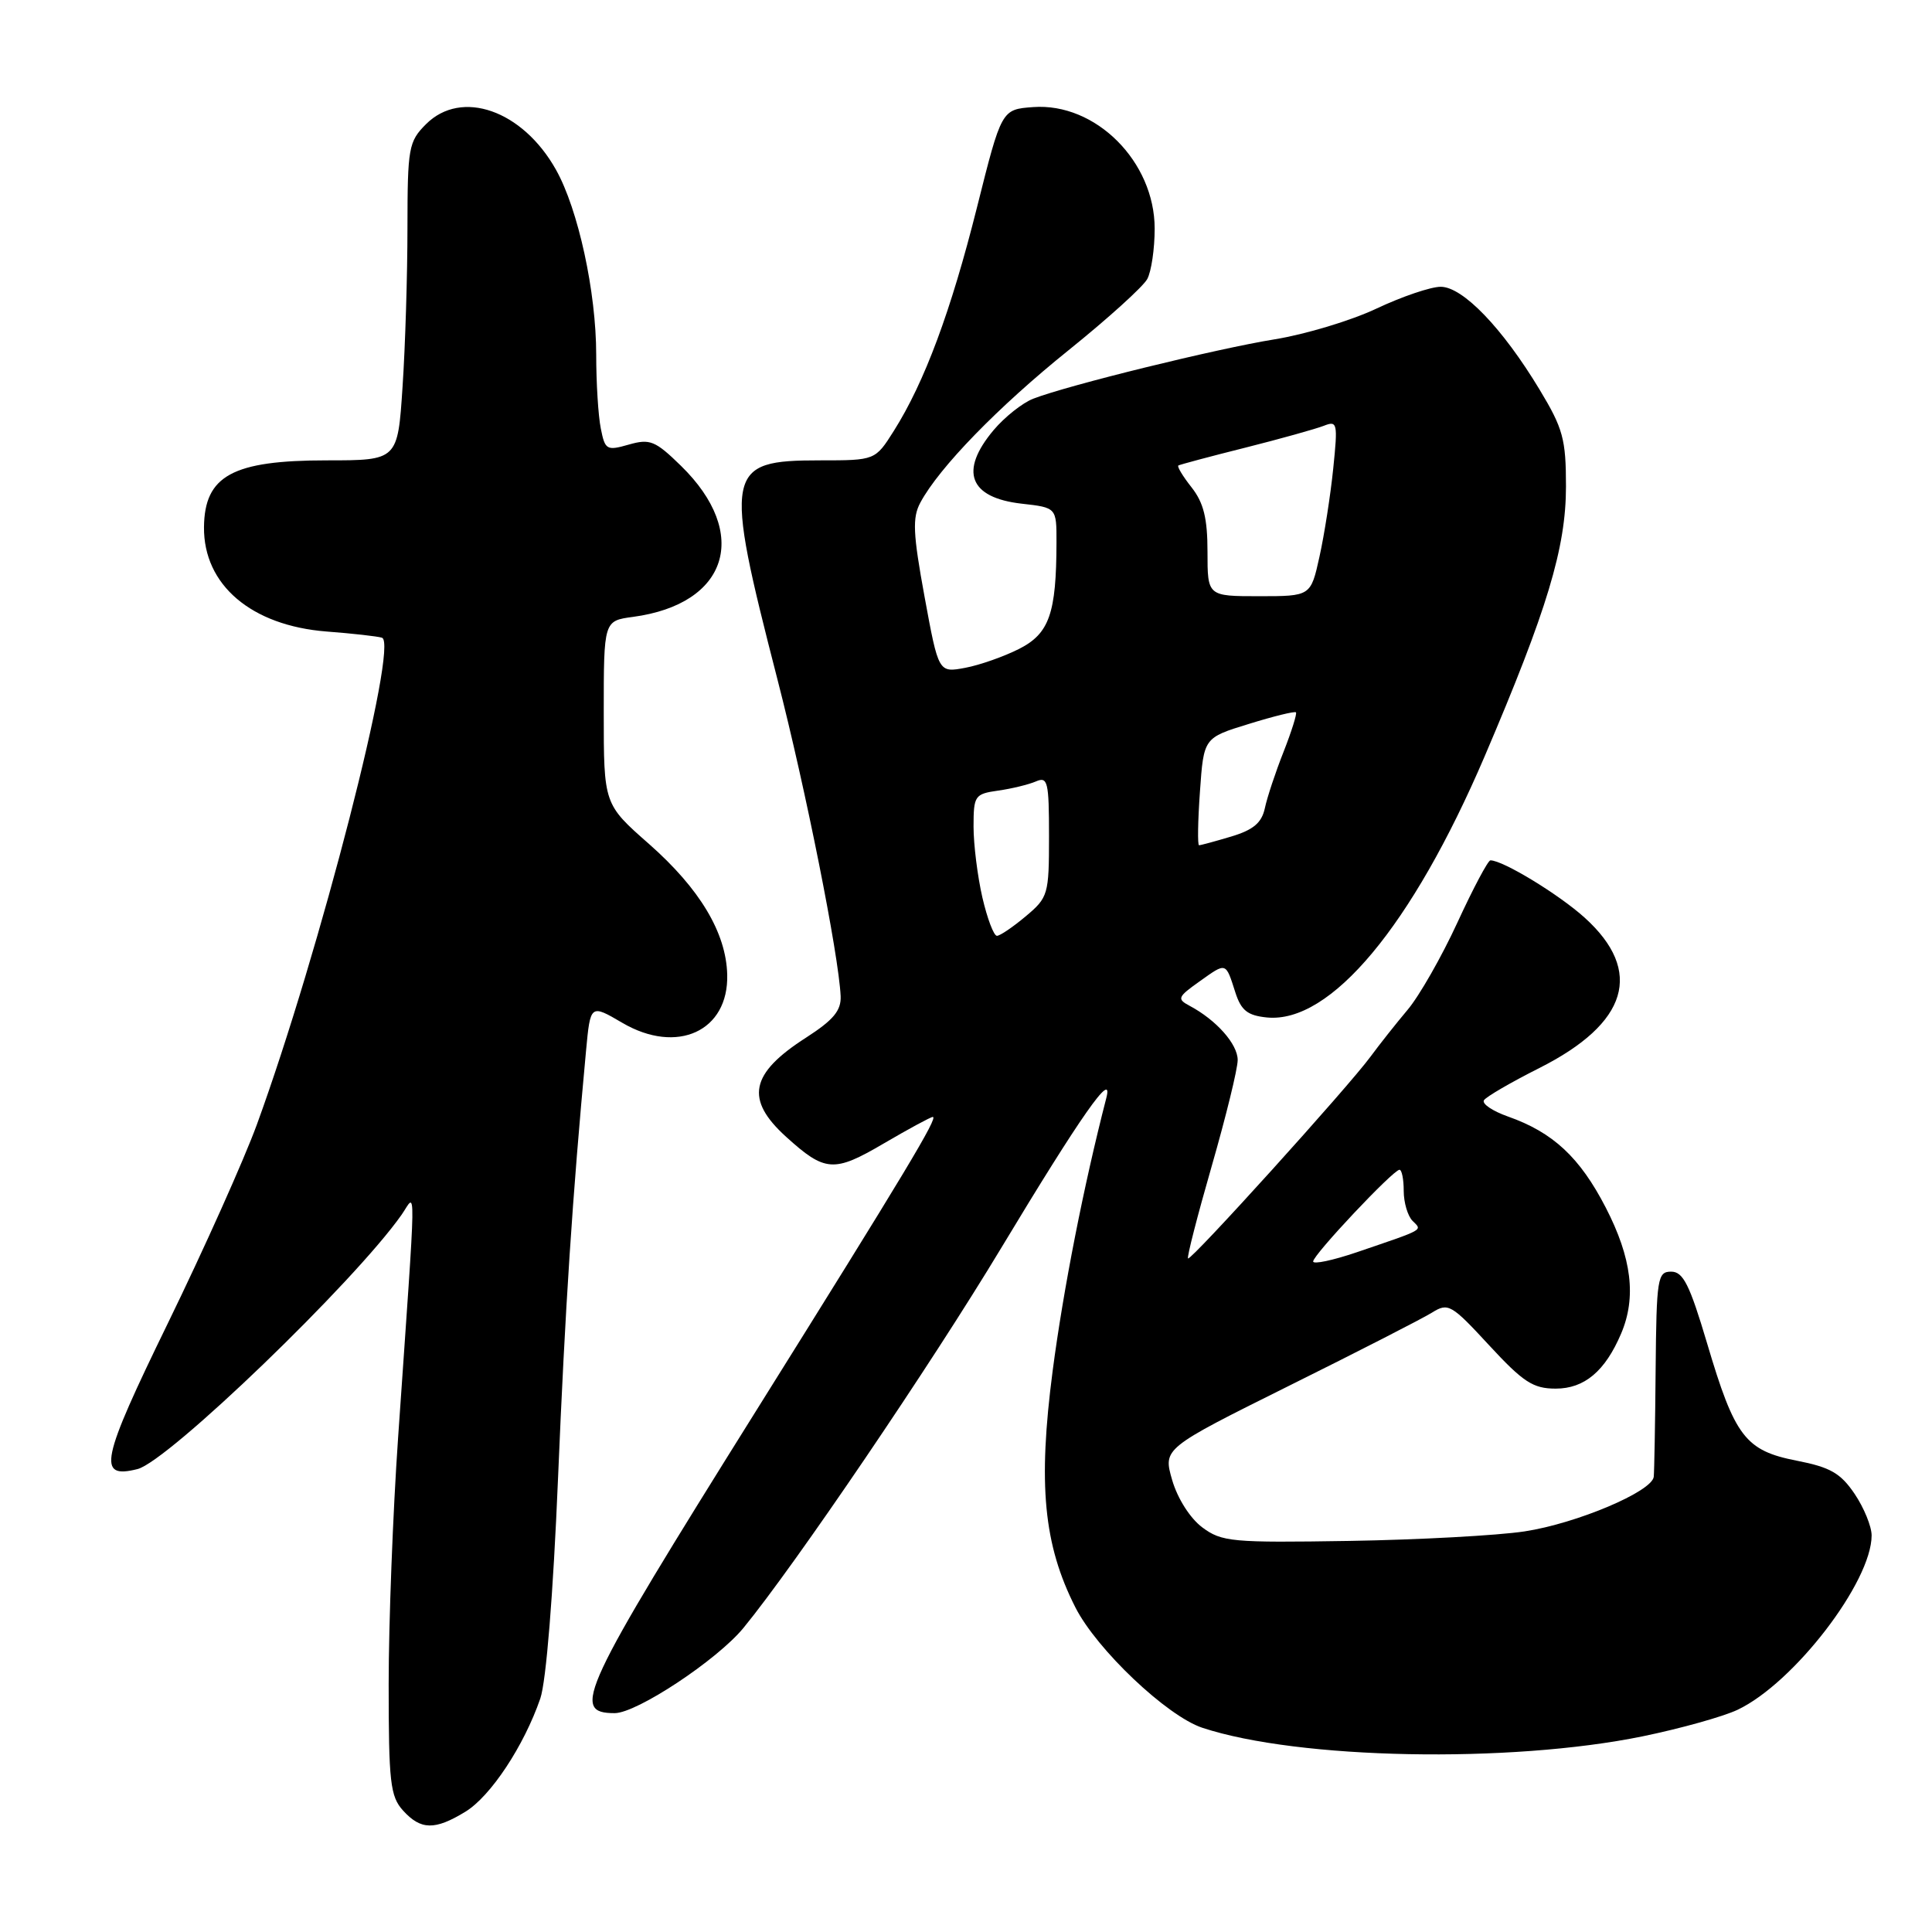 <?xml version="1.0" encoding="UTF-8" standalone="no"?>
<!DOCTYPE svg PUBLIC "-//W3C//DTD SVG 1.1//EN" "http://www.w3.org/Graphics/SVG/1.1/DTD/svg11.dtd" >
<svg xmlns="http://www.w3.org/2000/svg" xmlns:xlink="http://www.w3.org/1999/xlink" version="1.1" viewBox="0 0 256 256">
 <g >
 <path fill="currentColor"
d=" M 61.67 240.06 C 65.01 238.02 69.42 231.36 71.59 225.07 C 72.37 222.81 73.30 211.27 73.94 195.92 C 74.89 173.18 75.84 158.68 77.65 139.27 C 78.23 133.05 78.23 133.05 82.46 135.53 C 89.72 139.78 96.56 136.64 96.36 129.14 C 96.22 123.59 92.72 117.76 86.02 111.85 C 80.00 106.56 80.00 106.56 80.00 94.41 C 80.00 82.26 80.00 82.26 83.88 81.74 C 96.47 80.05 99.44 70.72 90.24 61.73 C 86.82 58.39 86.12 58.11 83.32 58.91 C 80.39 59.75 80.17 59.62 79.61 56.78 C 79.27 55.11 79.00 50.71 79.00 47.00 C 79.00 38.70 76.62 27.74 73.67 22.49 C 69.25 14.60 61.15 11.76 56.45 16.45 C 54.14 18.77 54.00 19.55 53.99 30.20 C 53.99 36.42 53.70 45.89 53.34 51.25 C 52.70 61.00 52.70 61.00 43.28 61.00 C 30.82 61.00 27.10 63.03 27.03 69.85 C 26.96 77.50 33.30 82.90 43.28 83.68 C 46.70 83.94 50.00 84.31 50.61 84.50 C 52.89 85.18 42.34 126.25 34.04 149.00 C 32.33 153.68 27.04 165.49 22.28 175.26 C 13.33 193.61 12.83 196.01 18.22 194.66 C 22.28 193.64 47.00 169.82 53.22 160.95 C 55.16 158.16 55.22 154.86 52.75 190.50 C 52.06 200.40 51.50 215.09 51.50 223.15 C 51.50 236.15 51.71 238.03 53.40 239.90 C 55.76 242.50 57.61 242.54 61.67 240.06 Z  M 217.67 230.07 C 222.67 229.04 228.34 227.46 230.25 226.55 C 237.70 223.01 248.00 209.61 248.00 203.45 C 248.00 202.27 246.99 199.79 245.75 197.95 C 243.89 195.20 242.53 194.42 238.09 193.55 C 231.27 192.22 229.87 190.39 226.20 178.00 C 223.89 170.23 223.03 168.50 221.44 168.50 C 219.63 168.50 219.49 169.34 219.38 181.50 C 219.32 188.65 219.20 195.03 219.13 195.68 C 218.91 197.64 208.91 201.87 202.00 202.92 C 198.43 203.46 187.98 204.03 178.79 204.18 C 163.22 204.43 161.89 204.31 159.30 202.38 C 157.69 201.17 156.03 198.56 155.32 196.12 C 154.11 191.93 154.11 191.93 170.81 183.62 C 180.00 179.06 188.53 174.69 189.76 173.92 C 191.89 172.59 192.31 172.83 197.32 178.26 C 201.84 183.15 203.14 184.00 206.14 184.00 C 209.94 184.00 212.69 181.69 214.81 176.70 C 216.85 171.90 216.22 166.70 212.77 160.01 C 209.33 153.35 205.79 150.05 199.80 147.94 C 197.77 147.22 196.34 146.26 196.63 145.79 C 196.91 145.33 200.22 143.41 203.97 141.52 C 215.74 135.59 217.82 128.69 209.98 121.60 C 206.56 118.51 199.15 114.00 197.49 114.00 C 197.17 114.00 195.20 117.71 193.11 122.25 C 191.02 126.79 188.05 131.99 186.51 133.81 C 184.97 135.64 182.77 138.42 181.61 140.00 C 178.64 144.05 157.78 167.11 157.42 166.75 C 157.25 166.59 158.67 161.08 160.56 154.51 C 162.45 147.94 164.00 141.62 164.00 140.46 C 164.00 138.35 161.17 135.16 157.64 133.28 C 155.93 132.37 156.03 132.11 158.95 130.04 C 162.53 127.49 162.39 127.45 163.69 131.50 C 164.46 133.89 165.30 134.56 167.87 134.82 C 176.30 135.65 187.10 122.69 196.71 100.25 C 205.01 80.83 207.50 72.59 207.50 64.46 C 207.50 58.19 207.12 56.79 204.00 51.62 C 199.08 43.46 193.82 38.00 190.90 38.00 C 189.58 38.00 185.76 39.30 182.41 40.88 C 179.06 42.47 172.98 44.30 168.91 44.96 C 161.27 46.19 141.49 51.05 136.91 52.83 C 135.49 53.38 133.13 55.25 131.66 56.99 C 127.08 62.44 128.42 65.95 135.38 66.74 C 140.00 67.26 140.00 67.26 139.99 71.88 C 139.97 81.28 139.04 83.94 135.06 85.97 C 133.05 86.99 129.82 88.13 127.89 88.49 C 124.36 89.15 124.36 89.15 122.51 79.08 C 120.97 70.69 120.88 68.59 121.95 66.60 C 124.43 61.96 132.28 53.89 141.61 46.39 C 146.79 42.22 151.48 37.98 152.02 36.97 C 152.56 35.96 153.00 32.96 153.00 30.30 C 153.00 21.41 145.17 13.58 136.89 14.19 C 132.71 14.50 132.71 14.50 129.45 27.50 C 126.00 41.25 122.50 50.66 118.44 57.09 C 115.97 61.00 115.97 61.00 108.64 61.00 C 96.11 61.00 95.87 62.24 103.01 90.00 C 106.77 104.61 111.13 126.48 111.39 131.99 C 111.47 133.91 110.44 135.15 106.81 137.49 C 99.38 142.25 98.69 145.67 104.16 150.63 C 109.32 155.31 110.50 155.39 117.06 151.54 C 120.39 149.59 123.33 148.00 123.60 148.00 C 124.36 148.00 119.98 155.29 100.15 187.00 C 76.93 224.14 75.59 227.00 81.45 227.00 C 84.38 227.00 95.02 219.96 98.51 215.71 C 105.29 207.45 123.35 180.84 132.65 165.39 C 143.22 147.84 147.60 141.59 146.59 145.50 C 143.60 157.09 140.90 170.82 139.48 181.66 C 137.52 196.70 138.28 204.68 142.49 212.98 C 145.32 218.57 154.63 227.39 159.32 228.94 C 172.04 233.14 200.04 233.68 217.67 230.07 Z  M 174.00 167.15 C 174.00 166.27 184.61 155.00 185.44 155.00 C 185.75 155.00 186.00 156.26 186.00 157.80 C 186.00 159.34 186.53 161.13 187.17 161.77 C 188.47 163.07 188.92 162.81 179.75 165.94 C 176.59 167.01 174.00 167.56 174.00 167.15 Z  M 130.17 118.92 C 129.53 116.13 129.00 111.91 129.00 109.53 C 129.00 105.43 129.16 105.20 132.25 104.76 C 134.04 104.51 136.29 103.96 137.25 103.55 C 138.83 102.86 139.00 103.55 139.00 110.80 C 139.00 118.53 138.89 118.92 135.92 121.41 C 134.23 122.83 132.51 124.00 132.10 124.00 C 131.68 124.00 130.82 121.72 130.17 118.92 Z  M 159.00 104.88 C 159.50 97.76 159.50 97.76 165.46 95.93 C 168.74 94.91 171.55 94.22 171.72 94.39 C 171.88 94.55 171.15 96.89 170.09 99.59 C 169.02 102.29 167.90 105.66 167.60 107.09 C 167.18 109.03 166.08 109.96 163.16 110.84 C 161.02 111.48 159.10 112.00 158.88 112.00 C 158.67 112.00 158.72 108.80 159.00 104.88 Z  M 160.00 73.13 C 160.00 68.68 159.49 66.62 157.89 64.58 C 156.72 63.10 155.94 61.80 156.14 61.68 C 156.34 61.56 160.32 60.49 165.00 59.32 C 169.68 58.14 174.36 56.83 175.41 56.42 C 177.21 55.71 177.28 56.04 176.66 62.08 C 176.30 65.61 175.48 70.86 174.84 73.75 C 173.68 79.00 173.68 79.00 166.84 79.00 C 160.00 79.00 160.00 79.00 160.00 73.13 Z "/>
</g>
</svg>